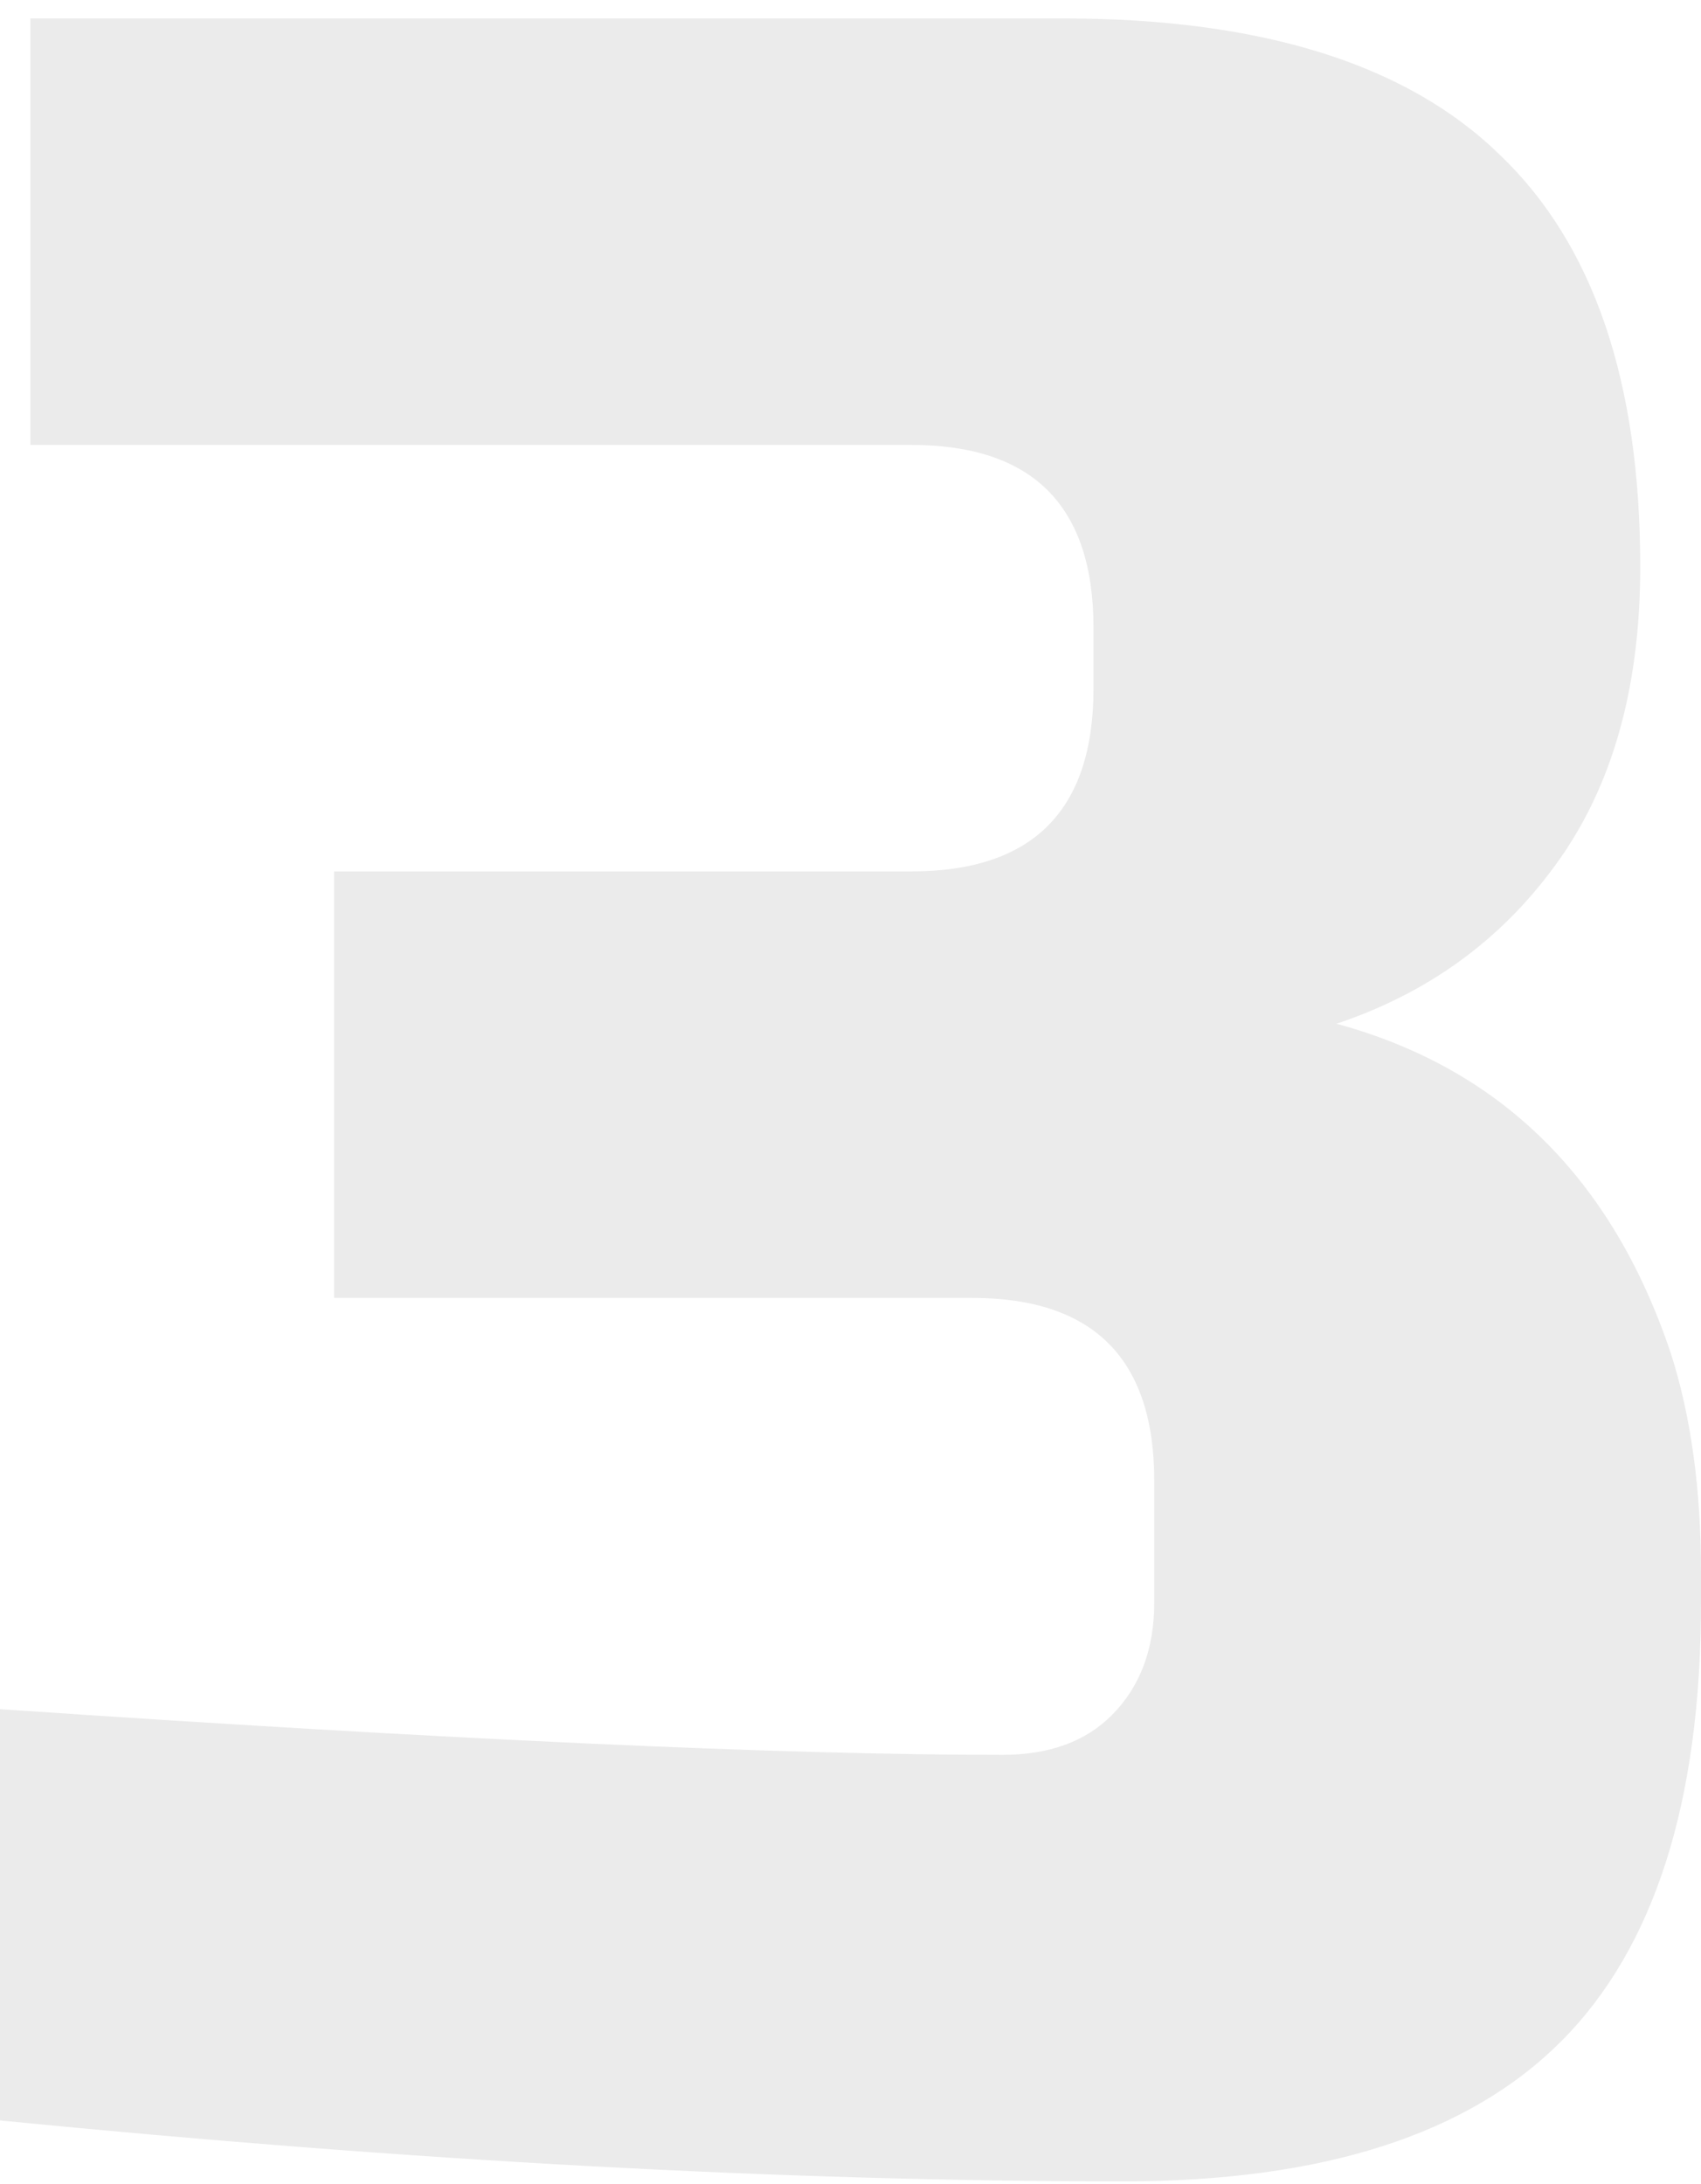 <svg width="81" height="104" viewBox="0 0 81 104" fill="none" xmlns="http://www.w3.org/2000/svg">
<path opacity="0.1" d="M53.518 103.878C37.414 103.878 19.575 102.911 0 100.977V81.392C21.311 82.843 37.221 83.568 47.732 83.568C49.95 83.568 51.686 82.939 52.939 81.682C54.289 80.328 54.964 78.539 54.964 76.315V70.512C54.964 64.709 52.071 61.807 46.286 61.807H15.911V41.498H43.393C49.179 41.498 52.071 38.596 52.071 32.793V29.892C52.071 24.089 49.179 21.188 43.393 21.188H1.446V0.878H50.625C60.075 0.878 67.018 3.054 71.454 7.406C75.889 11.662 78.107 18.19 78.107 26.991C78.107 32.793 76.757 37.532 74.057 41.208C71.454 44.786 67.982 47.3 63.643 48.751C71.454 50.879 76.757 56.101 79.554 64.419C80.518 67.417 81 70.899 81 74.864V76.315C81 85.793 78.782 92.756 74.346 97.205C69.911 101.654 62.968 103.878 53.518 103.878Z" fill="#333333"/>
</svg>
